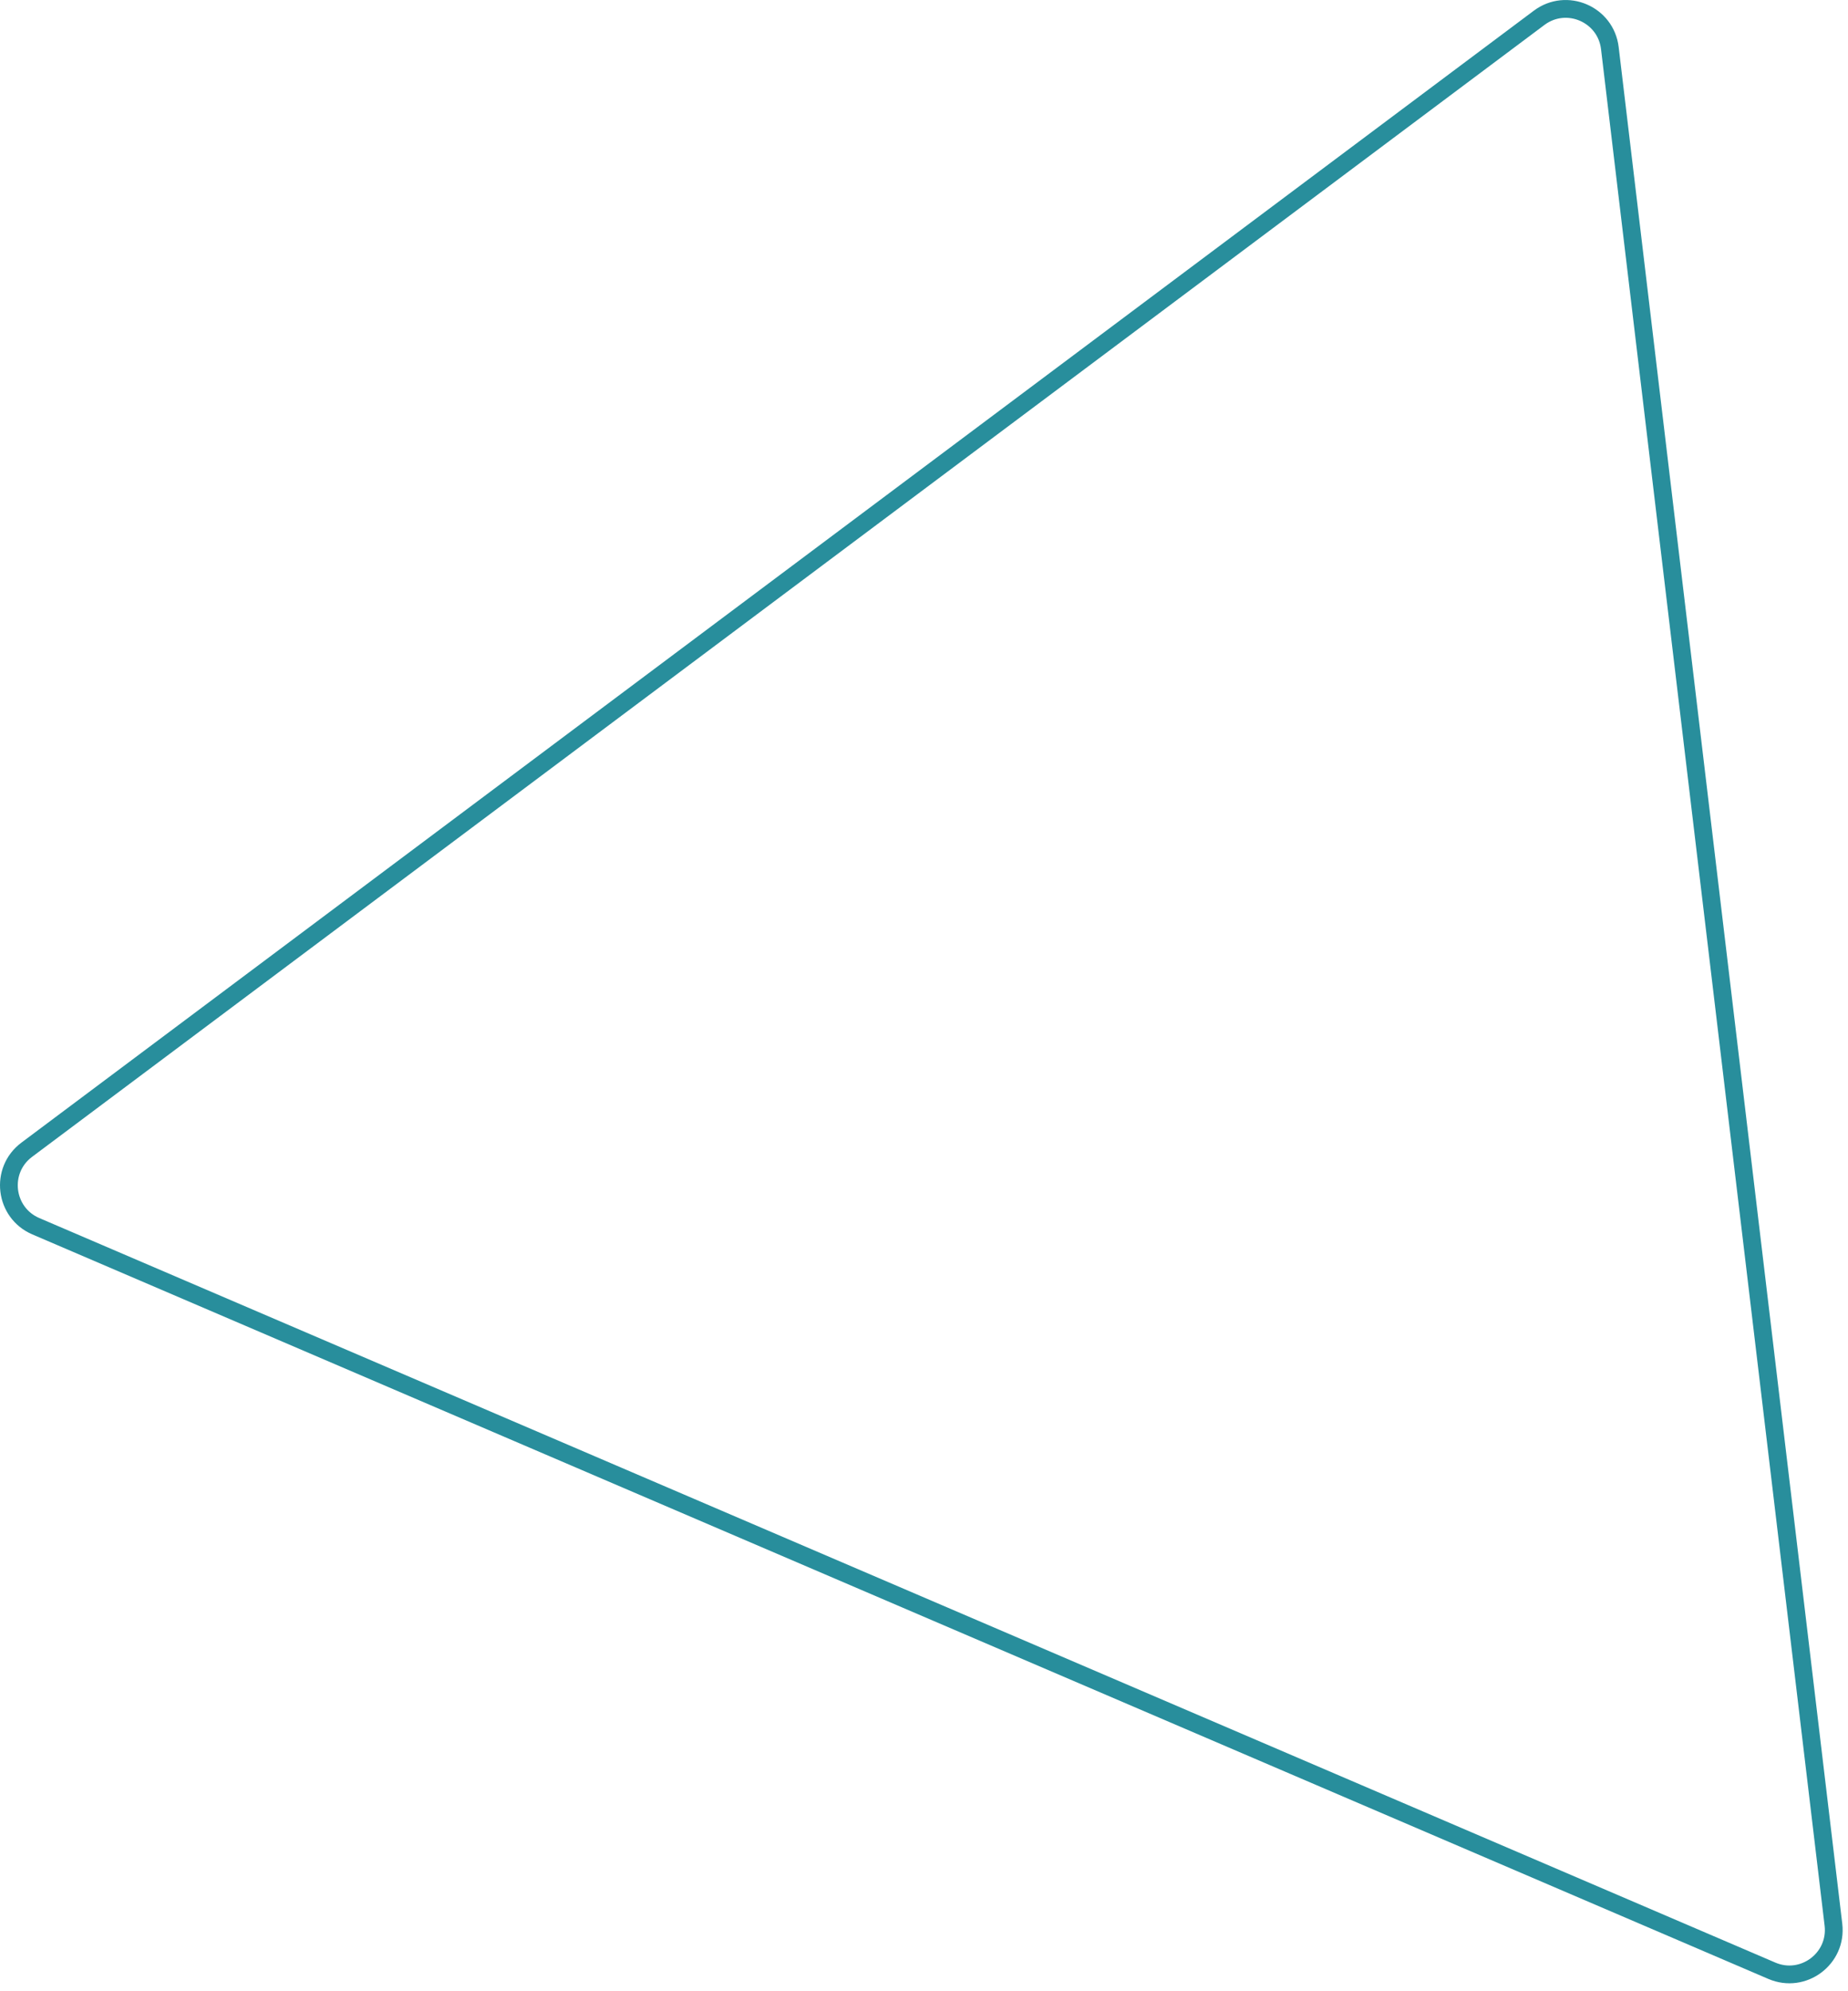<svg width="104" height="112" viewBox="0 0 104 112" fill="none" xmlns="http://www.w3.org/2000/svg">
<path d="M86.618 1.002C88.159 -0.151 90.371 0.797 90.598 2.708L103.18 108.255C103.408 110.166 101.482 111.607 99.713 110.848L2.015 68.971C0.247 68.213 -0.038 65.824 1.503 64.671L86.618 1.002Z" stroke="#288E9C"/>
</svg>
